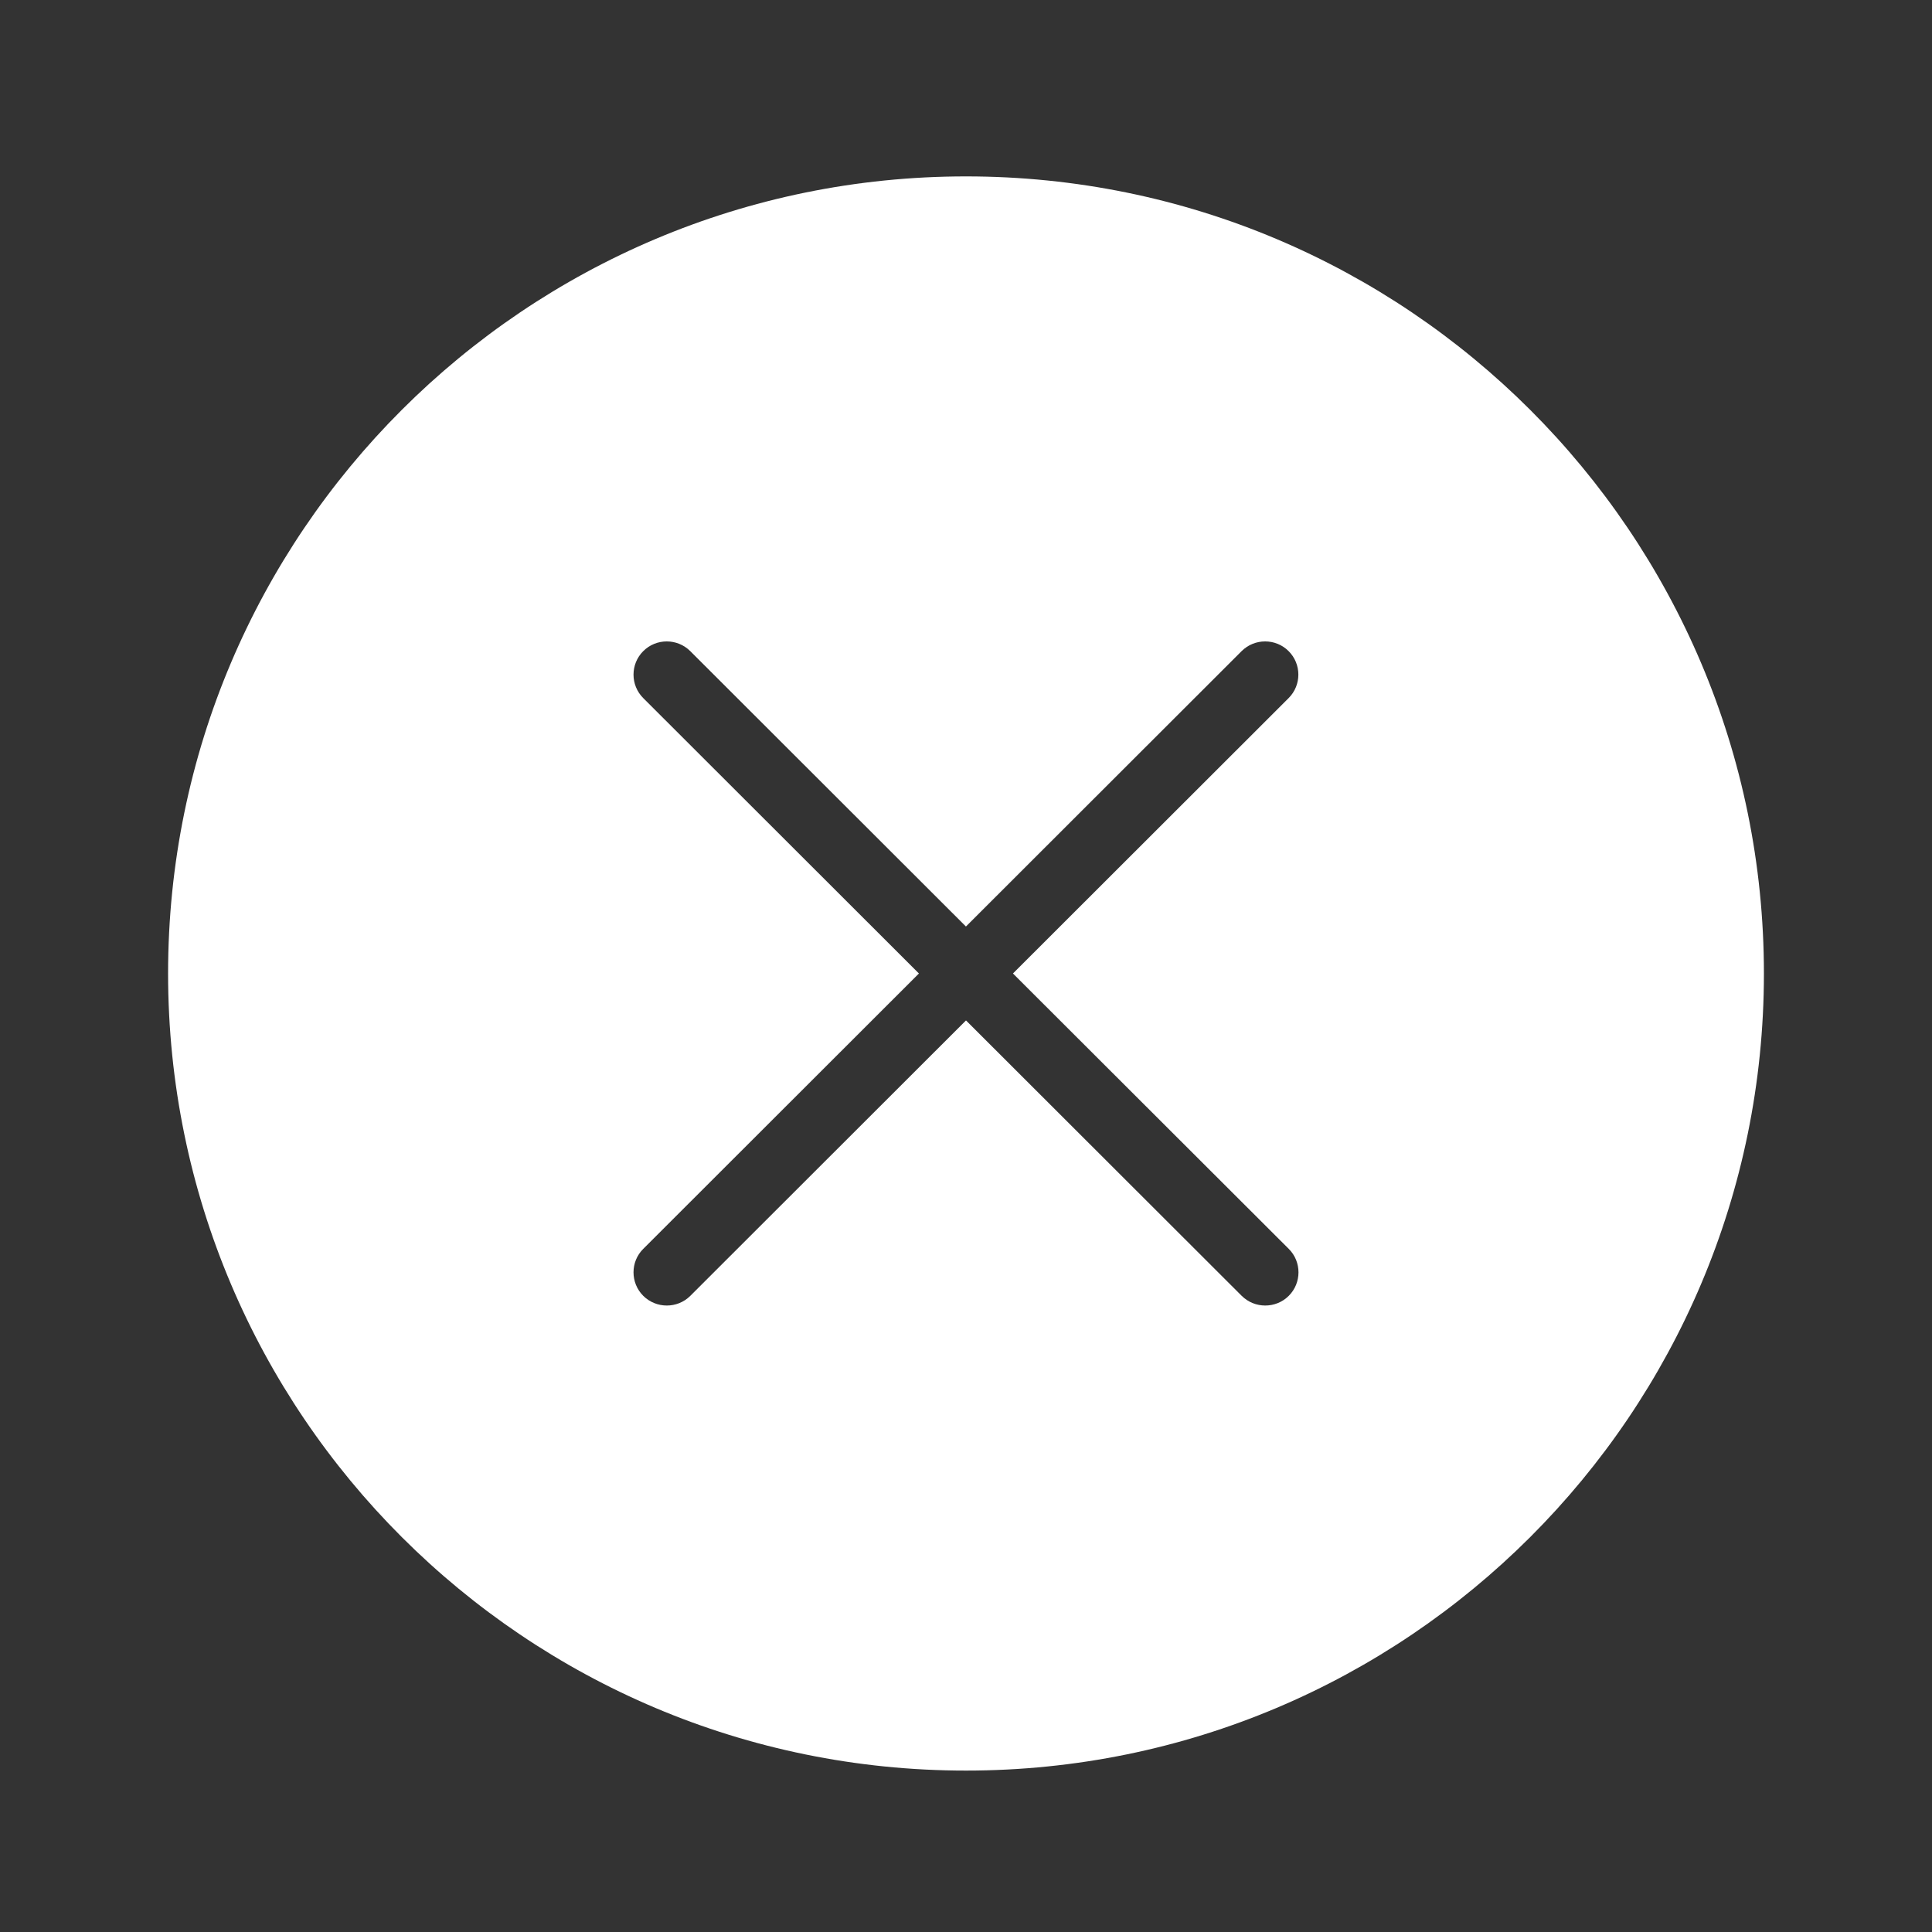 <svg xmlns="http://www.w3.org/2000/svg" xmlns:xlink="http://www.w3.org/1999/xlink" width="500" zoomAndPan="magnify" viewBox="0 0 375 375" height="500" preserveAspectRatio="xMidYMid meet" version="1.0"><rect x="0" y="0" width="375" height="375" fill="#333333" stroke="none"/><defs><clipPath id="id1"><path d="M 32.625 34 L 342.375 34 L 342.375 344 L 32.625 344 Z M 32.625 34 " clip-rule="nonzero"/></clipPath></defs><g clip-path="url(#id1)"><path fill="#ffffff" d="M 187.5 34.238 C 101.973 34.238 32.625 103.512 32.625 188.953 C 32.625 274.395 101.973 343.668 187.5 343.668 C 273.031 343.668 342.375 274.395 342.375 188.953 C 342.375 103.512 273.031 34.238 187.5 34.238 Z M 250.148 242.406 C 252.664 244.906 252.664 249.008 250.148 251.52 C 248.883 252.785 247.23 253.402 245.578 253.402 C 243.926 253.402 242.273 252.773 241.012 251.52 L 187.5 198.066 L 133.992 251.52 C 132.727 252.785 131.074 253.402 129.422 253.402 C 127.77 253.402 126.117 252.773 124.855 251.52 C 122.336 249.008 122.336 244.906 124.855 242.406 L 178.363 188.953 L 124.855 135.5 C 122.336 132.984 122.336 128.898 124.855 126.383 C 127.371 123.871 131.461 123.871 133.98 126.383 L 187.488 179.836 L 240.996 126.383 C 243.516 123.871 247.617 123.871 250.121 126.383 C 252.641 128.898 252.641 132.984 250.121 135.5 L 196.613 188.953 Z M 250.148 242.406 " fill-opacity="1" fill-rule="nonzero"/></g></svg>